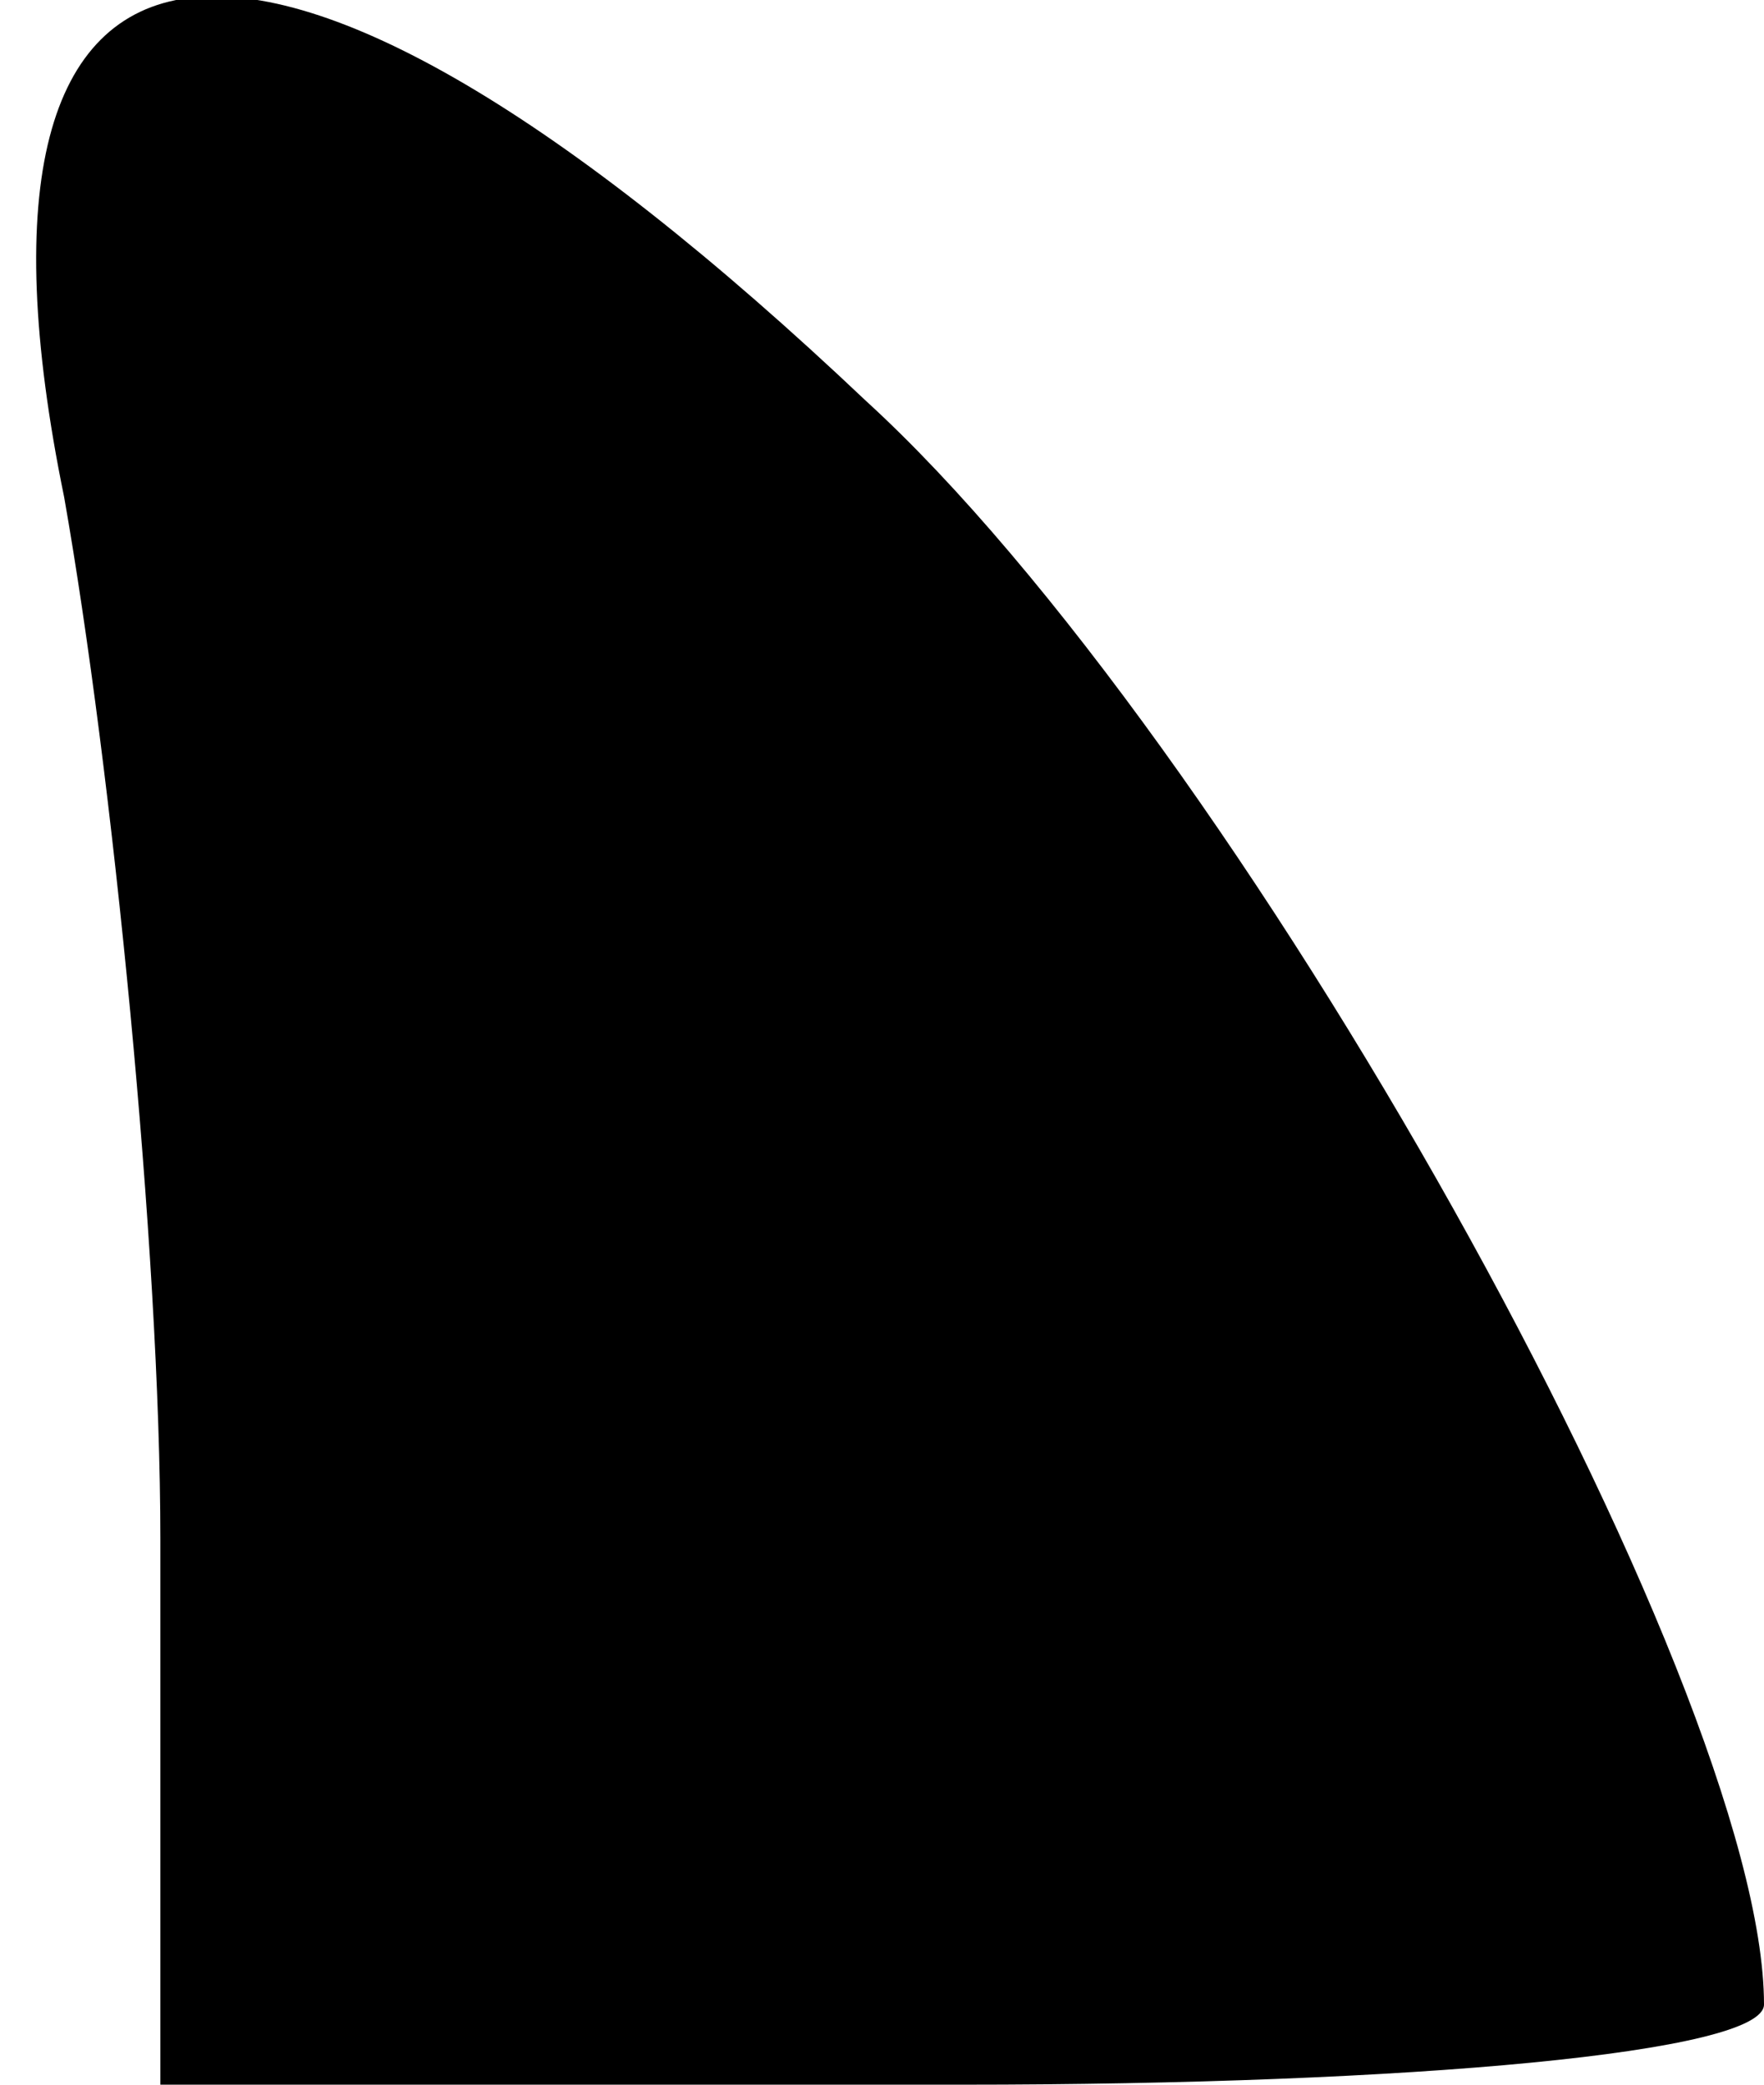<?xml version="1.0" standalone="no"?>
<!DOCTYPE svg PUBLIC "-//W3C//DTD SVG 20010904//EN"
 "http://www.w3.org/TR/2001/REC-SVG-20010904/DTD/svg10.dtd">
<svg version="1.0" xmlns="http://www.w3.org/2000/svg"
 width="11pt" height="13pt" viewBox="0 0 11 13"
 preserveAspectRatio="xMidYMid meet">
<g transform="translate(0,13) scale(0.1,-0.1)"
fill="#000000" stroke="none">
<path fill="#000000" stroke="none" d="M4 99 c3 -17 6 -47 6 -65 l0 -34 50 0
c28 0 50 2 50 5 0 20 -33 79 -56 100 -38 36 -58 33 -50 -6z"/>
</g>
</svg>
